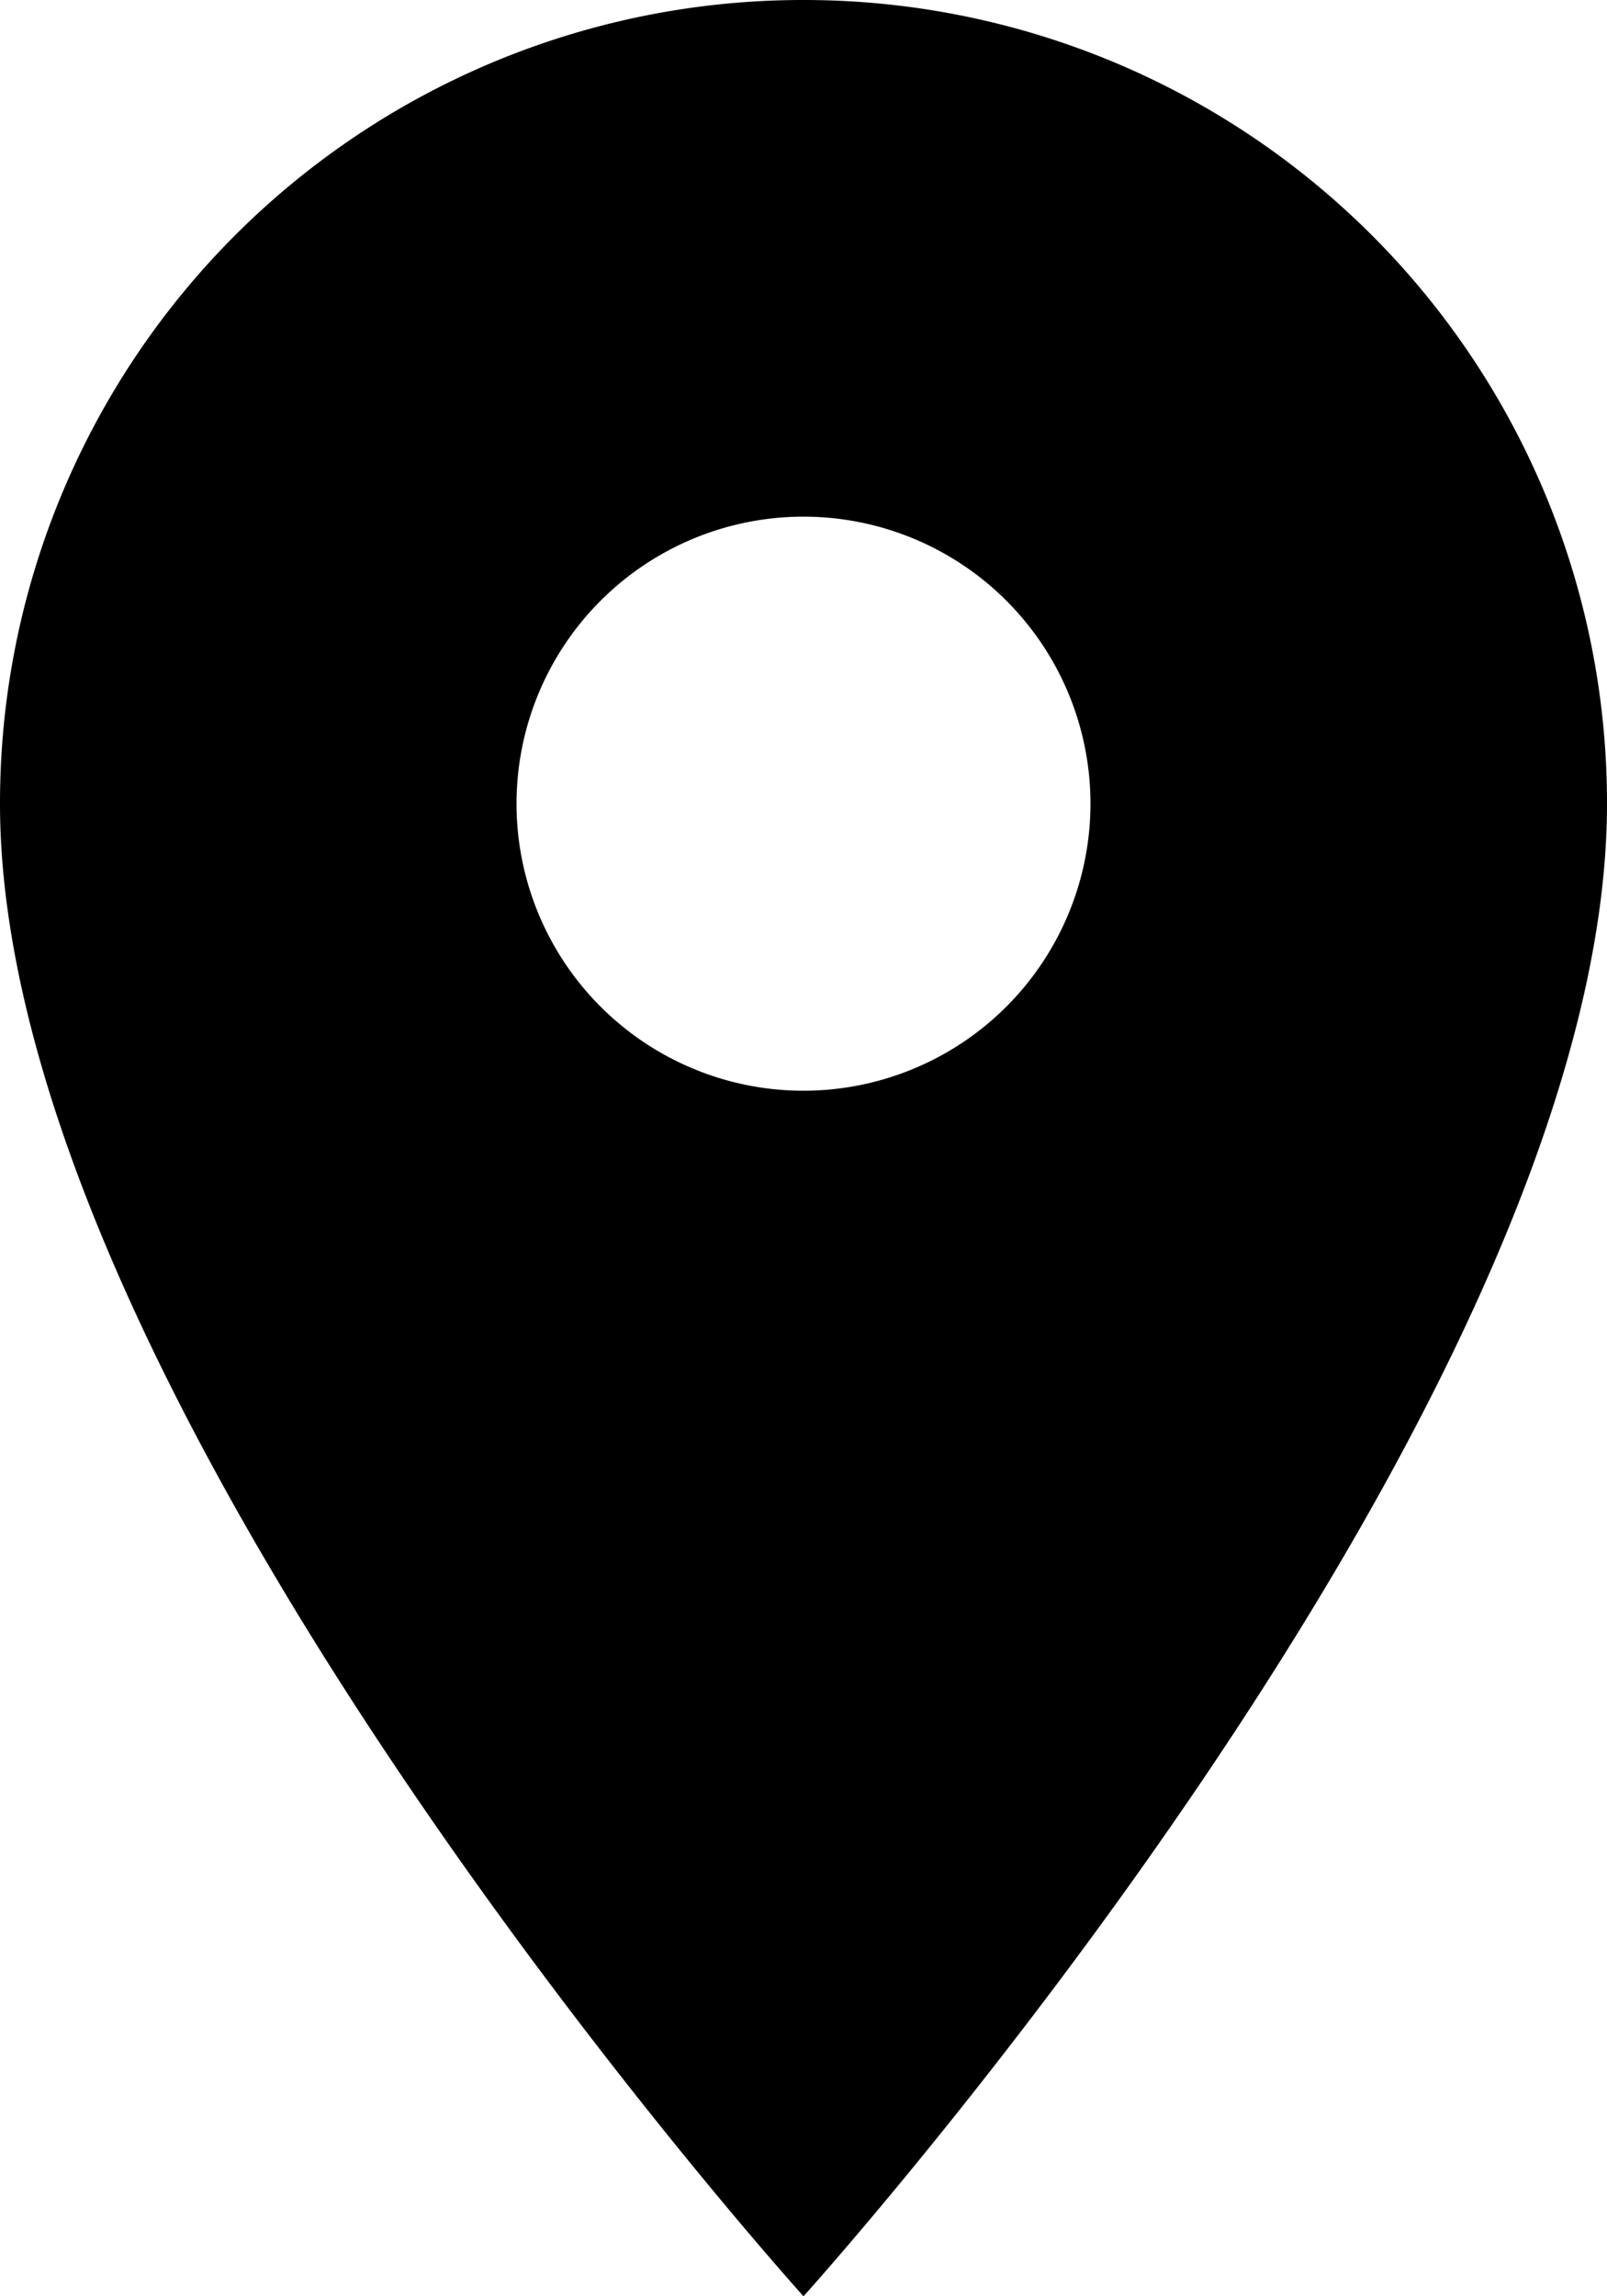 <svg xmlns="http://www.w3.org/2000/svg" width="26.18" height="37.4" viewBox="0 0 26.18 37.4">
  <path id="Icon_material-location-on" data-name="Icon material-location-on" d="M20.59,3A13.08,13.08,0,0,0,7.5,16.09c0,9.817,13.09,24.31,13.09,24.31S33.68,25.907,33.68,16.09A13.08,13.08,0,0,0,20.59,3Zm0,17.765a4.675,4.675,0,1,1,4.675-4.675A4.677,4.677,0,0,1,20.59,20.765Z" transform="translate(-7.5 -3)"/>
</svg>
